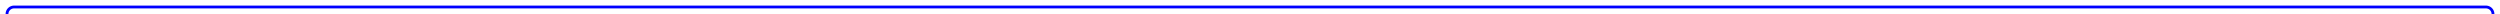 ﻿<?xml version="1.0" encoding="utf-8"?>
<svg version="1.1" xmlns:xlink="http://www.w3.org/1999/xlink" width="1782.769px" height="10px" preserveAspectRatio="xMinYMid meet" viewBox="1184.231 96  1782.769 8" xmlns="http://www.w3.org/2000/svg">
  <path d="M 586 383  L 1184.231 383  A 5 5 0 0 0 1189.231 378 L 1189.231 105  A 5 5 0 0 1 1194.231 100 L 2957 100  A 5 5 0 0 1 2962 105 L 2962 249  " stroke-width="2" stroke="#0000ff" fill="none" />
  <path d="M 2954.4 248  L 2962 255  L 2969.6 248  L 2954.4 248  Z " fill-rule="nonzero" fill="#0000ff" stroke="none" />
</svg>